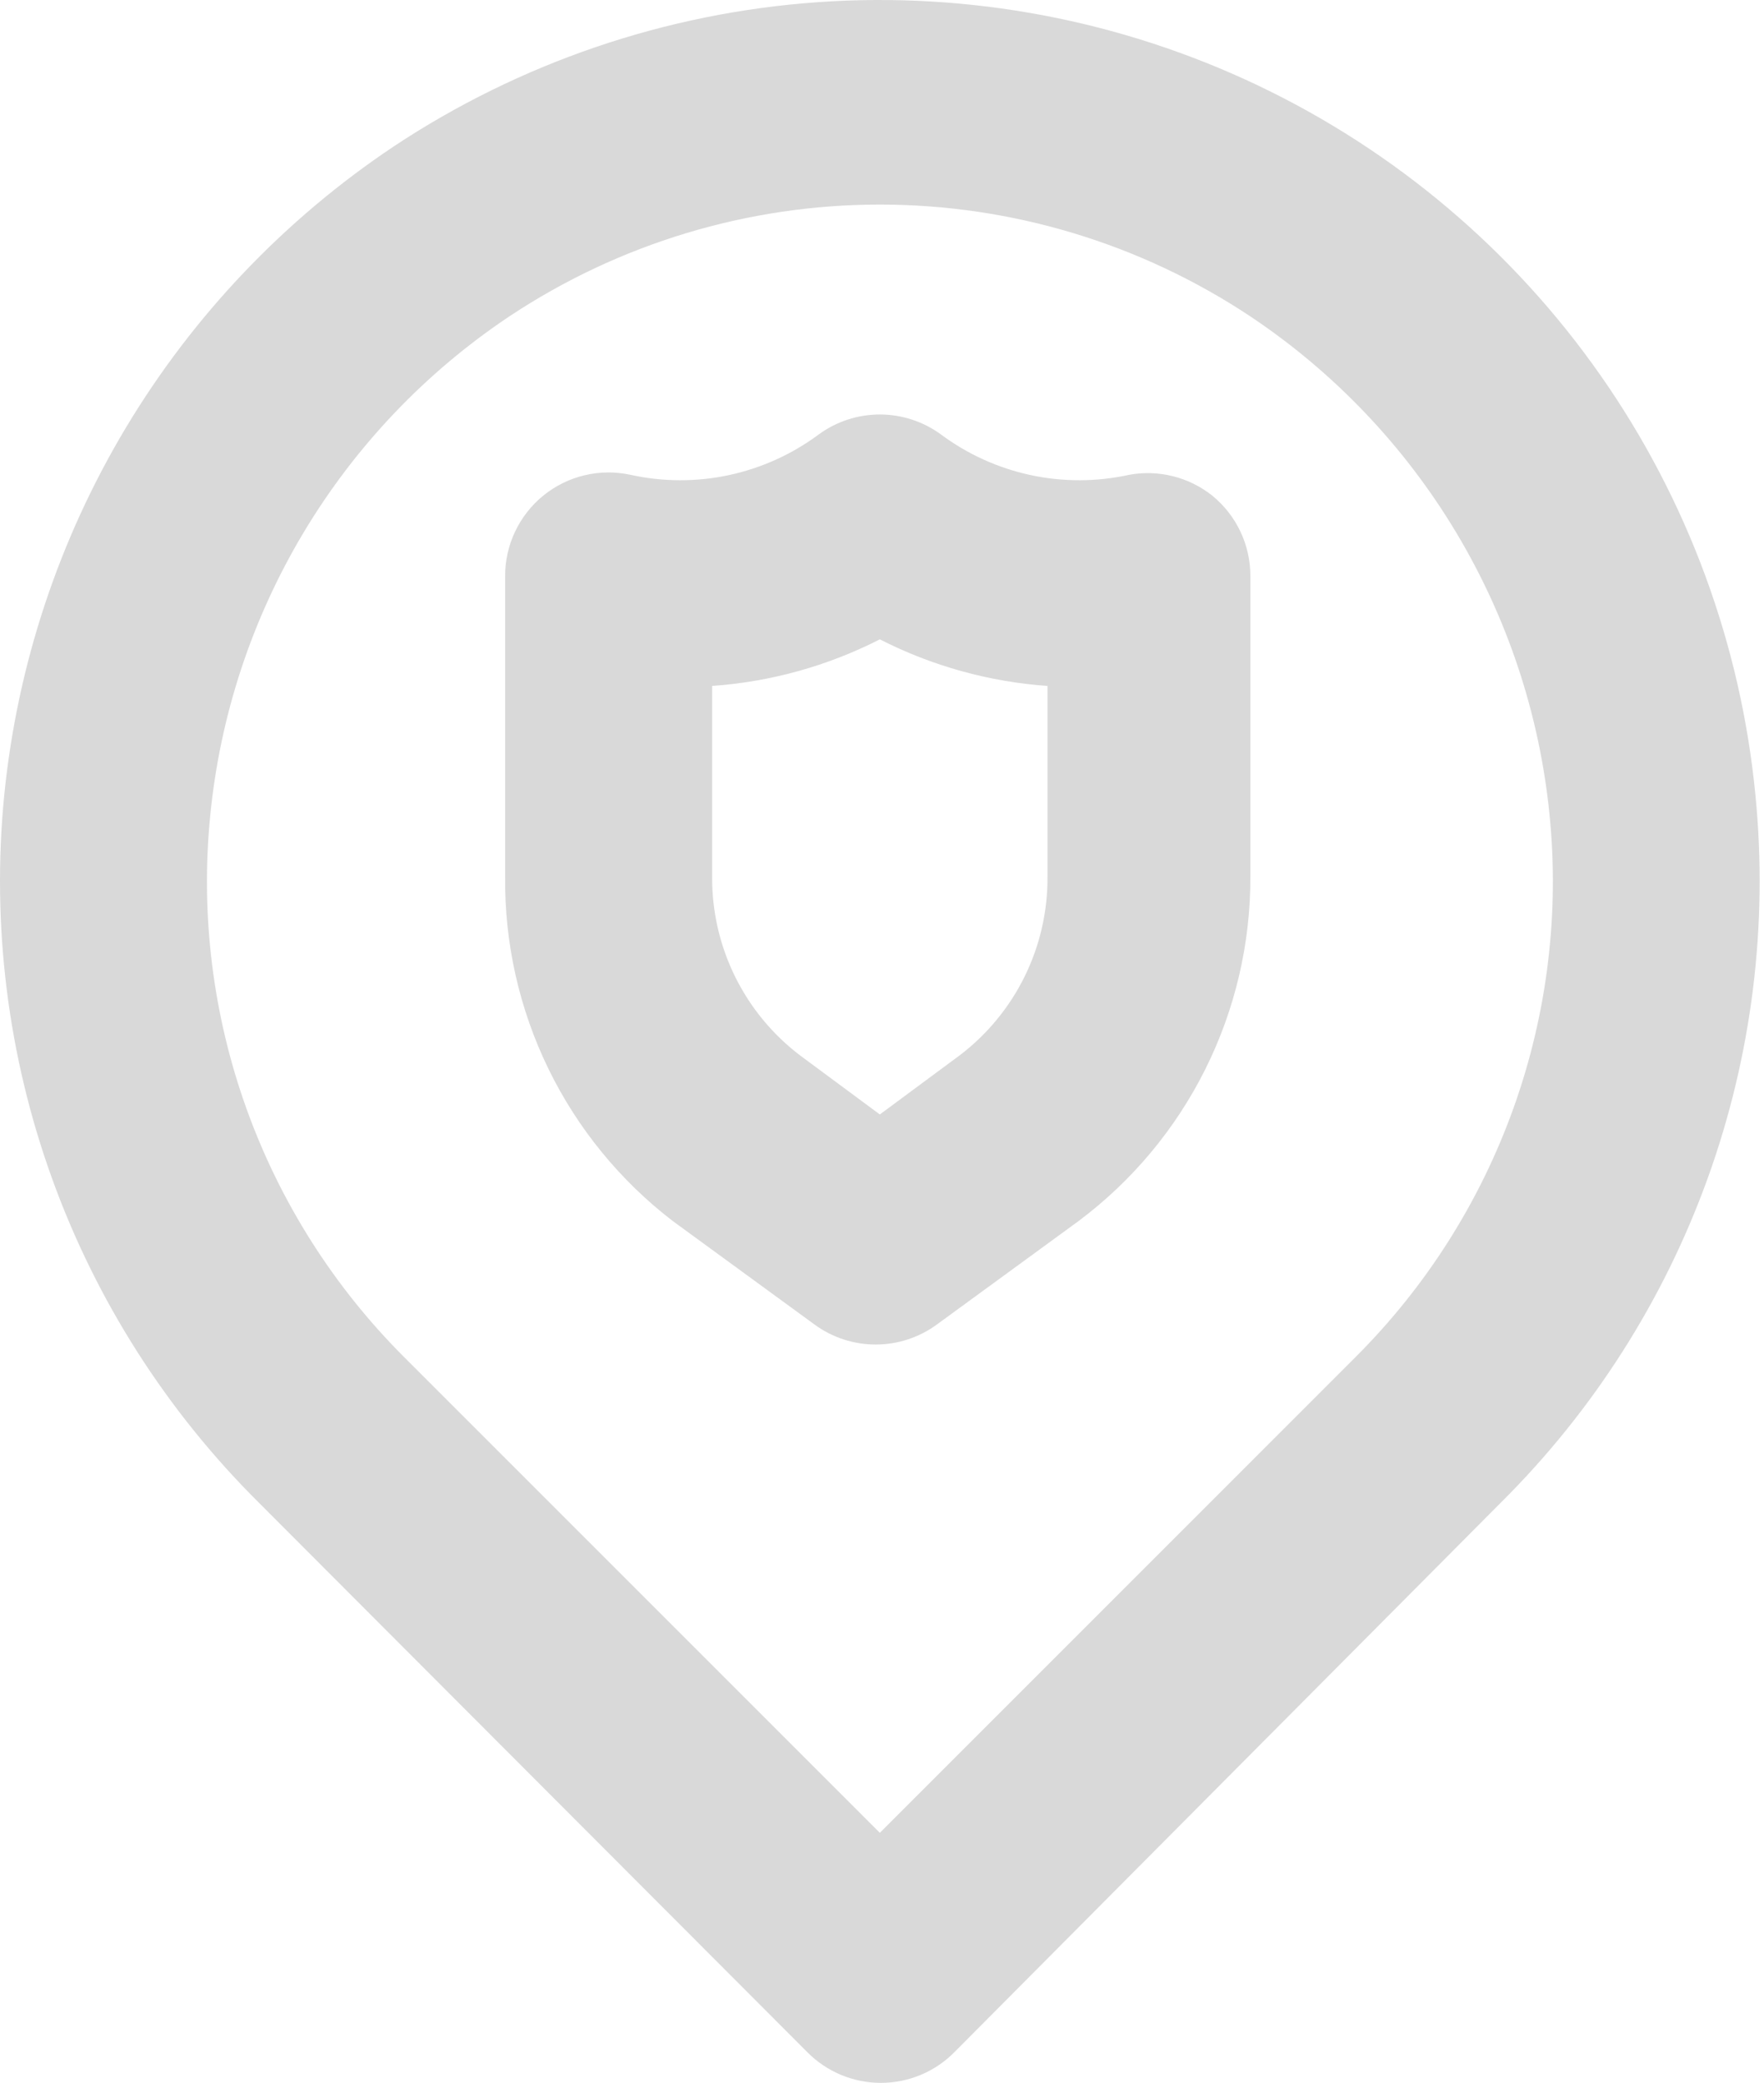 <svg width="83" height="98" viewBox="0 0 83 98" fill="none" xmlns="http://www.w3.org/2000/svg">
<path d="M53.135 22.339C51.608 22.676 50.026 22.681 48.496 22.354C46.967 22.026 45.526 21.373 44.271 20.44C43.437 19.83 42.431 19.502 41.398 19.502C40.365 19.502 39.358 19.83 38.524 20.44C37.27 21.373 35.828 22.026 34.299 22.354C32.77 22.681 31.188 22.676 29.661 22.339C28.949 22.185 28.213 22.193 27.505 22.362C26.797 22.53 26.136 22.855 25.57 23.313C25.005 23.771 24.55 24.351 24.238 25.008C23.926 25.665 23.765 26.384 23.768 27.112V41.235C23.734 44.365 24.429 47.46 25.798 50.275C27.168 53.09 29.174 55.547 31.657 57.452L38.33 62.323C39.164 62.932 40.17 63.261 41.203 63.261C42.236 63.261 43.242 62.932 44.076 62.323L50.748 57.452C53.268 55.568 55.311 53.119 56.715 50.303C58.119 47.487 58.844 44.382 58.833 41.235V27.112C58.835 26.384 58.675 25.665 58.363 25.008C58.051 24.351 57.596 23.771 57.031 23.313C56.488 22.883 55.86 22.574 55.188 22.406C54.516 22.238 53.816 22.215 53.135 22.339ZM49.287 41.235C49.301 42.865 48.933 44.475 48.215 45.938C47.496 47.4 46.446 48.675 45.148 49.66L41.398 52.436L37.648 49.66C36.35 48.675 35.3 47.4 34.581 45.938C33.862 44.475 33.495 42.865 33.508 41.235V32.274C36.258 32.08 38.941 31.335 41.398 30.082C43.854 31.335 46.537 32.08 49.287 32.274V41.235ZM82.599 37.436C81.915 30.321 79.4 23.503 75.299 17.648C71.199 11.793 65.651 7.1 59.198 4.025C52.745 0.95 45.605 -0.401 38.474 0.103C31.344 0.607 24.465 2.949 18.508 6.901C13.391 10.323 9.095 14.836 5.928 20.115C2.762 25.395 0.805 31.31 0.197 37.436C-0.4 43.522 0.365 49.665 2.438 55.418C4.51 61.171 7.837 66.391 12.177 70.699L37.989 96.559C38.441 97.016 38.98 97.378 39.574 97.626C40.167 97.873 40.803 98 41.446 98C42.089 98 42.726 97.873 43.319 97.626C43.913 97.378 44.452 97.016 44.904 96.559L70.618 70.699C74.959 66.391 78.286 61.171 80.358 55.418C82.43 49.665 83.195 43.522 82.599 37.436ZM63.8 63.832L41.398 86.235L18.995 63.832C15.694 60.531 13.165 56.538 11.59 52.143C10.015 47.747 9.434 43.057 9.888 38.41C10.345 33.692 11.845 29.134 14.279 25.065C16.713 20.997 20.021 17.521 23.963 14.888C29.13 11.455 35.195 9.625 41.398 9.625C47.601 9.625 53.666 11.455 58.833 14.888C62.763 17.511 66.063 20.972 68.497 25.022C70.93 29.072 72.436 33.611 72.907 38.313C73.376 42.976 72.802 47.684 71.227 52.098C69.652 56.512 67.115 60.52 63.8 63.832Z" fill="black" fill-opacity="0.15"/>
</svg>

